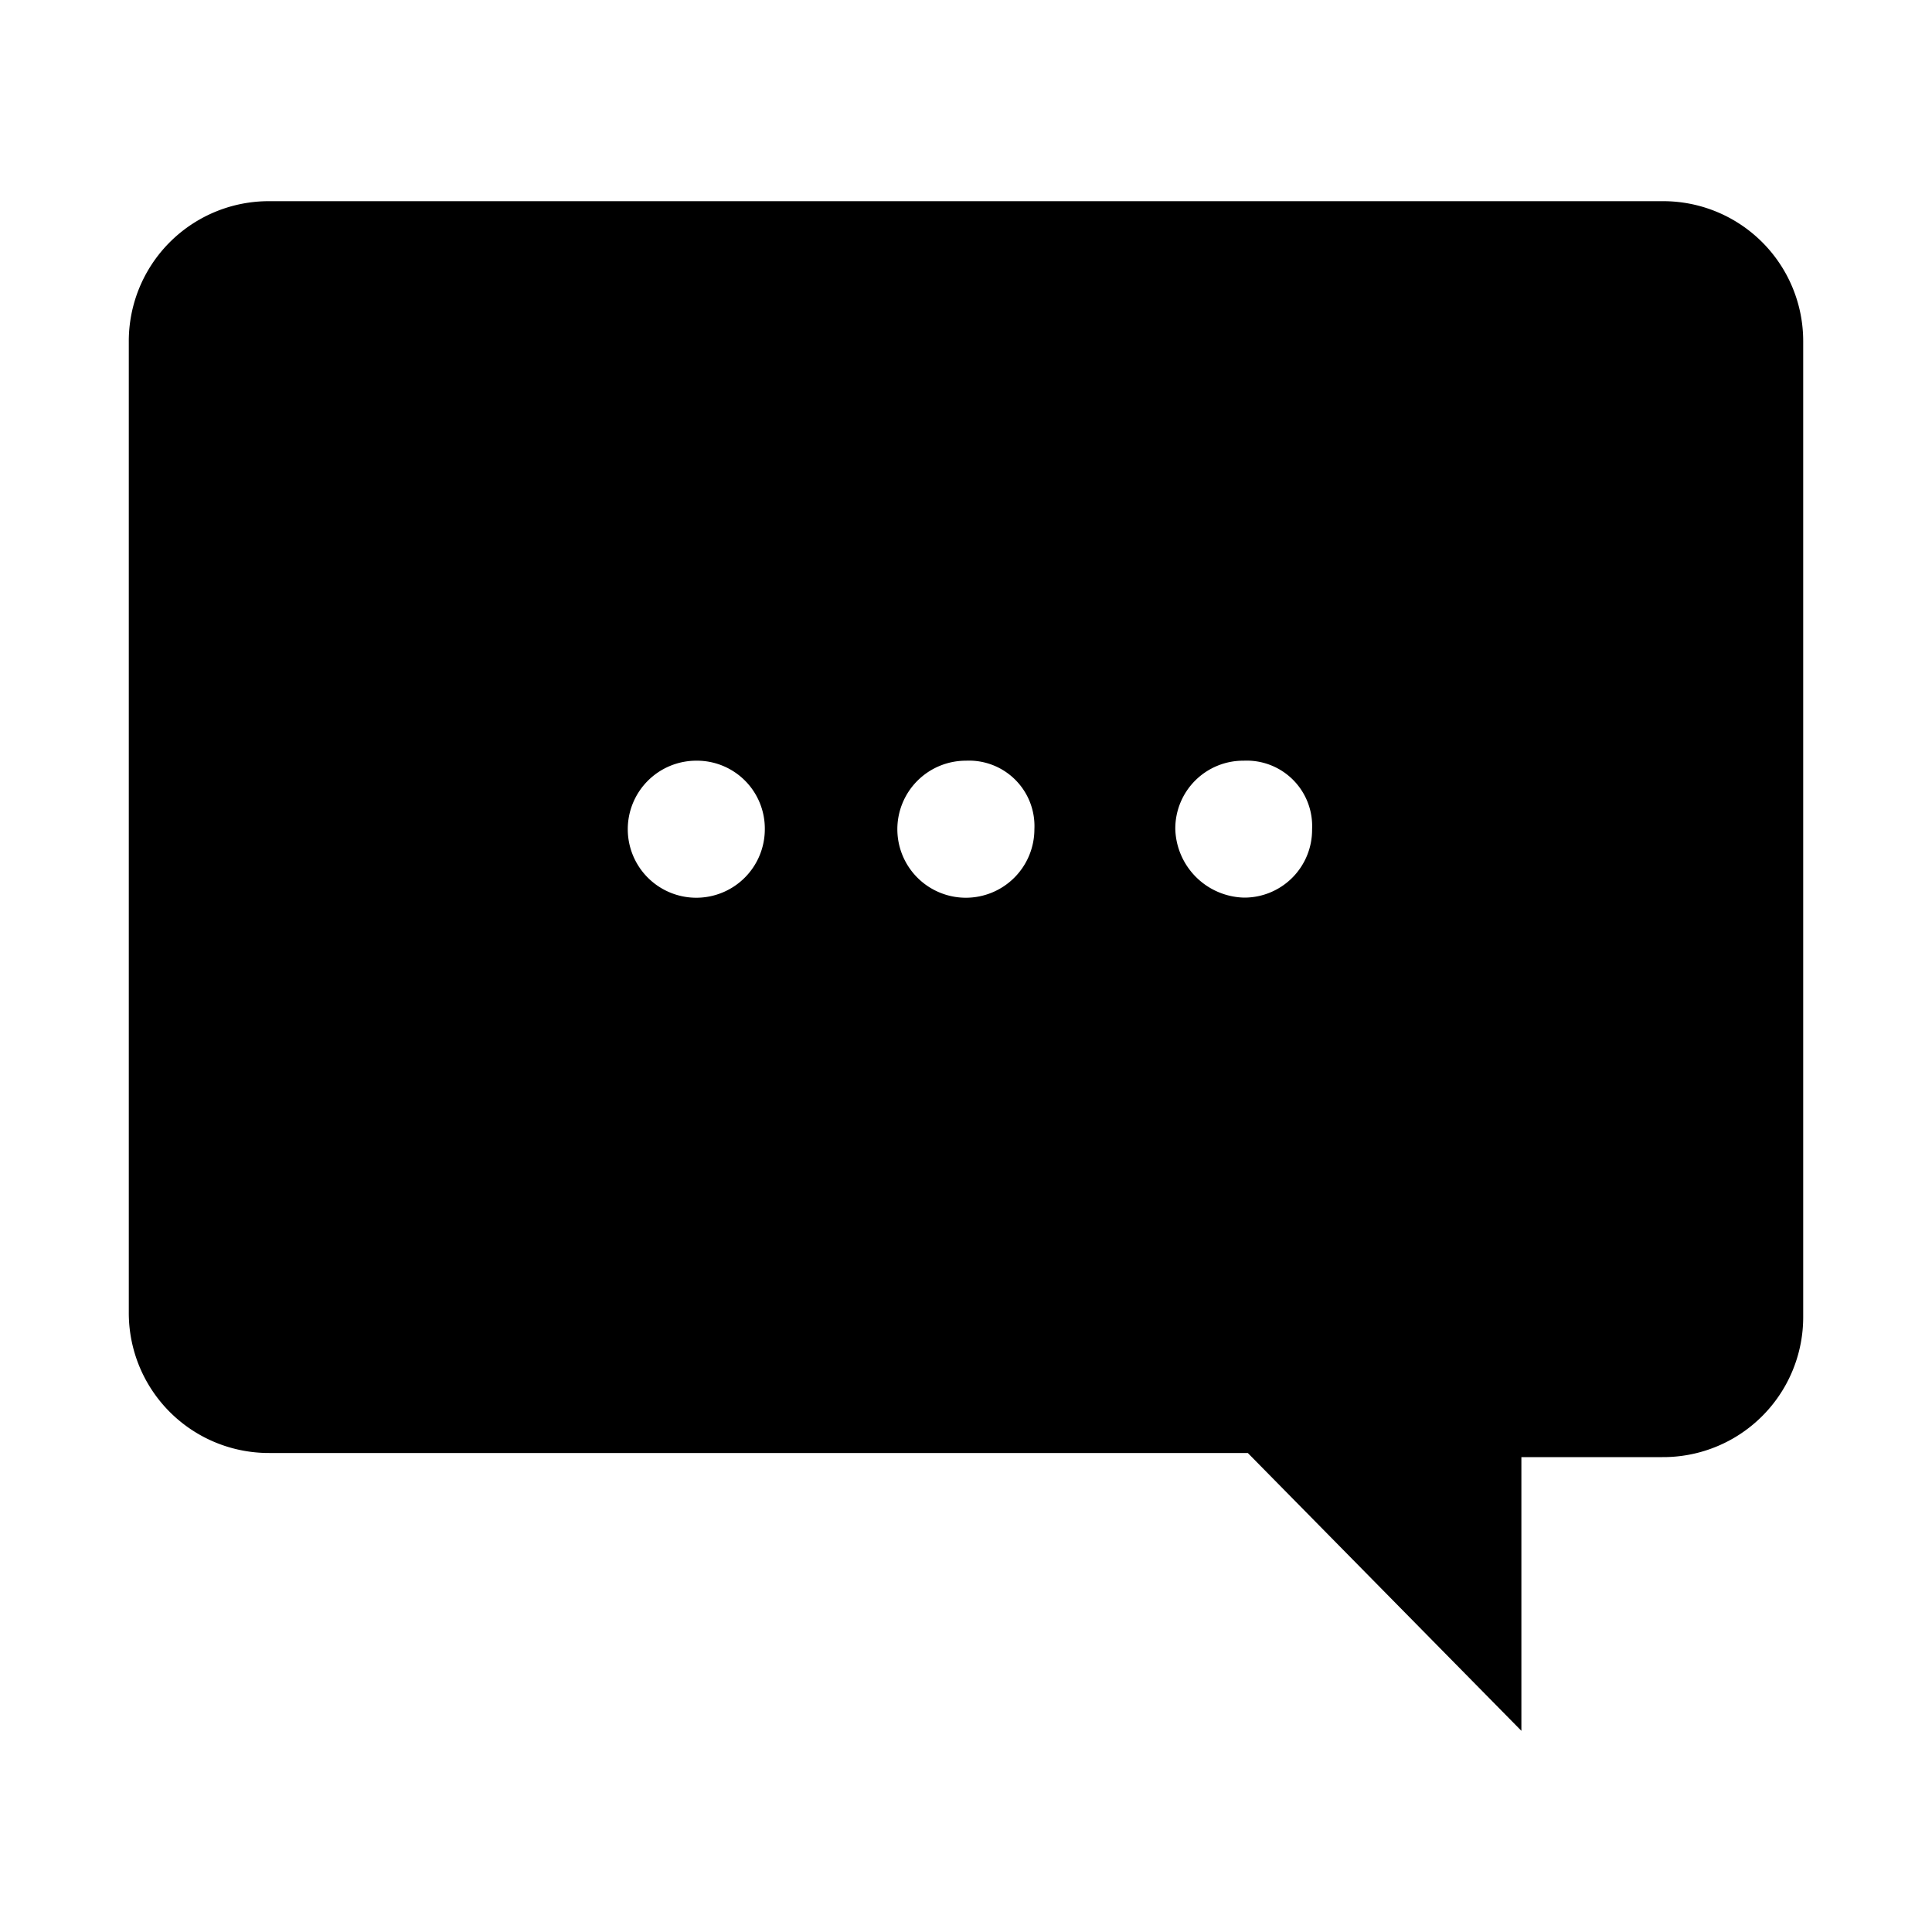<svg id="Layer_1" data-name="Layer 1" xmlns="http://www.w3.org/2000/svg" viewBox="0 0 150 150"><path id="chat_s" data-name="chat s" d="M118.12,134.38h0L96.88,112.81H20.94A10.87,10.87,0,0,1,10,101.87V26.56A10.87,10.87,0,0,1,20.94,15.62H129.06A10.87,10.87,0,0,1,140,26.56v75.63a10.87,10.87,0,0,1-10.94,10.94H118.12v21.25ZM96.56,59.06a5.27,5.27,0,0,0-5.31,5.32,5.48,5.48,0,0,0,5.31,5.31,5.26,5.26,0,0,0,5.31-5.31h0a5.08,5.08,0,0,0-5.31-5.32ZM75,59.06a5.32,5.32,0,1,0,5.31,5.32A5.08,5.08,0,0,0,75,59.06Zm-20.94,0a5.32,5.32,0,1,0,5.32,5.32,5.27,5.27,0,0,0-5.32-5.32Z"/></svg>